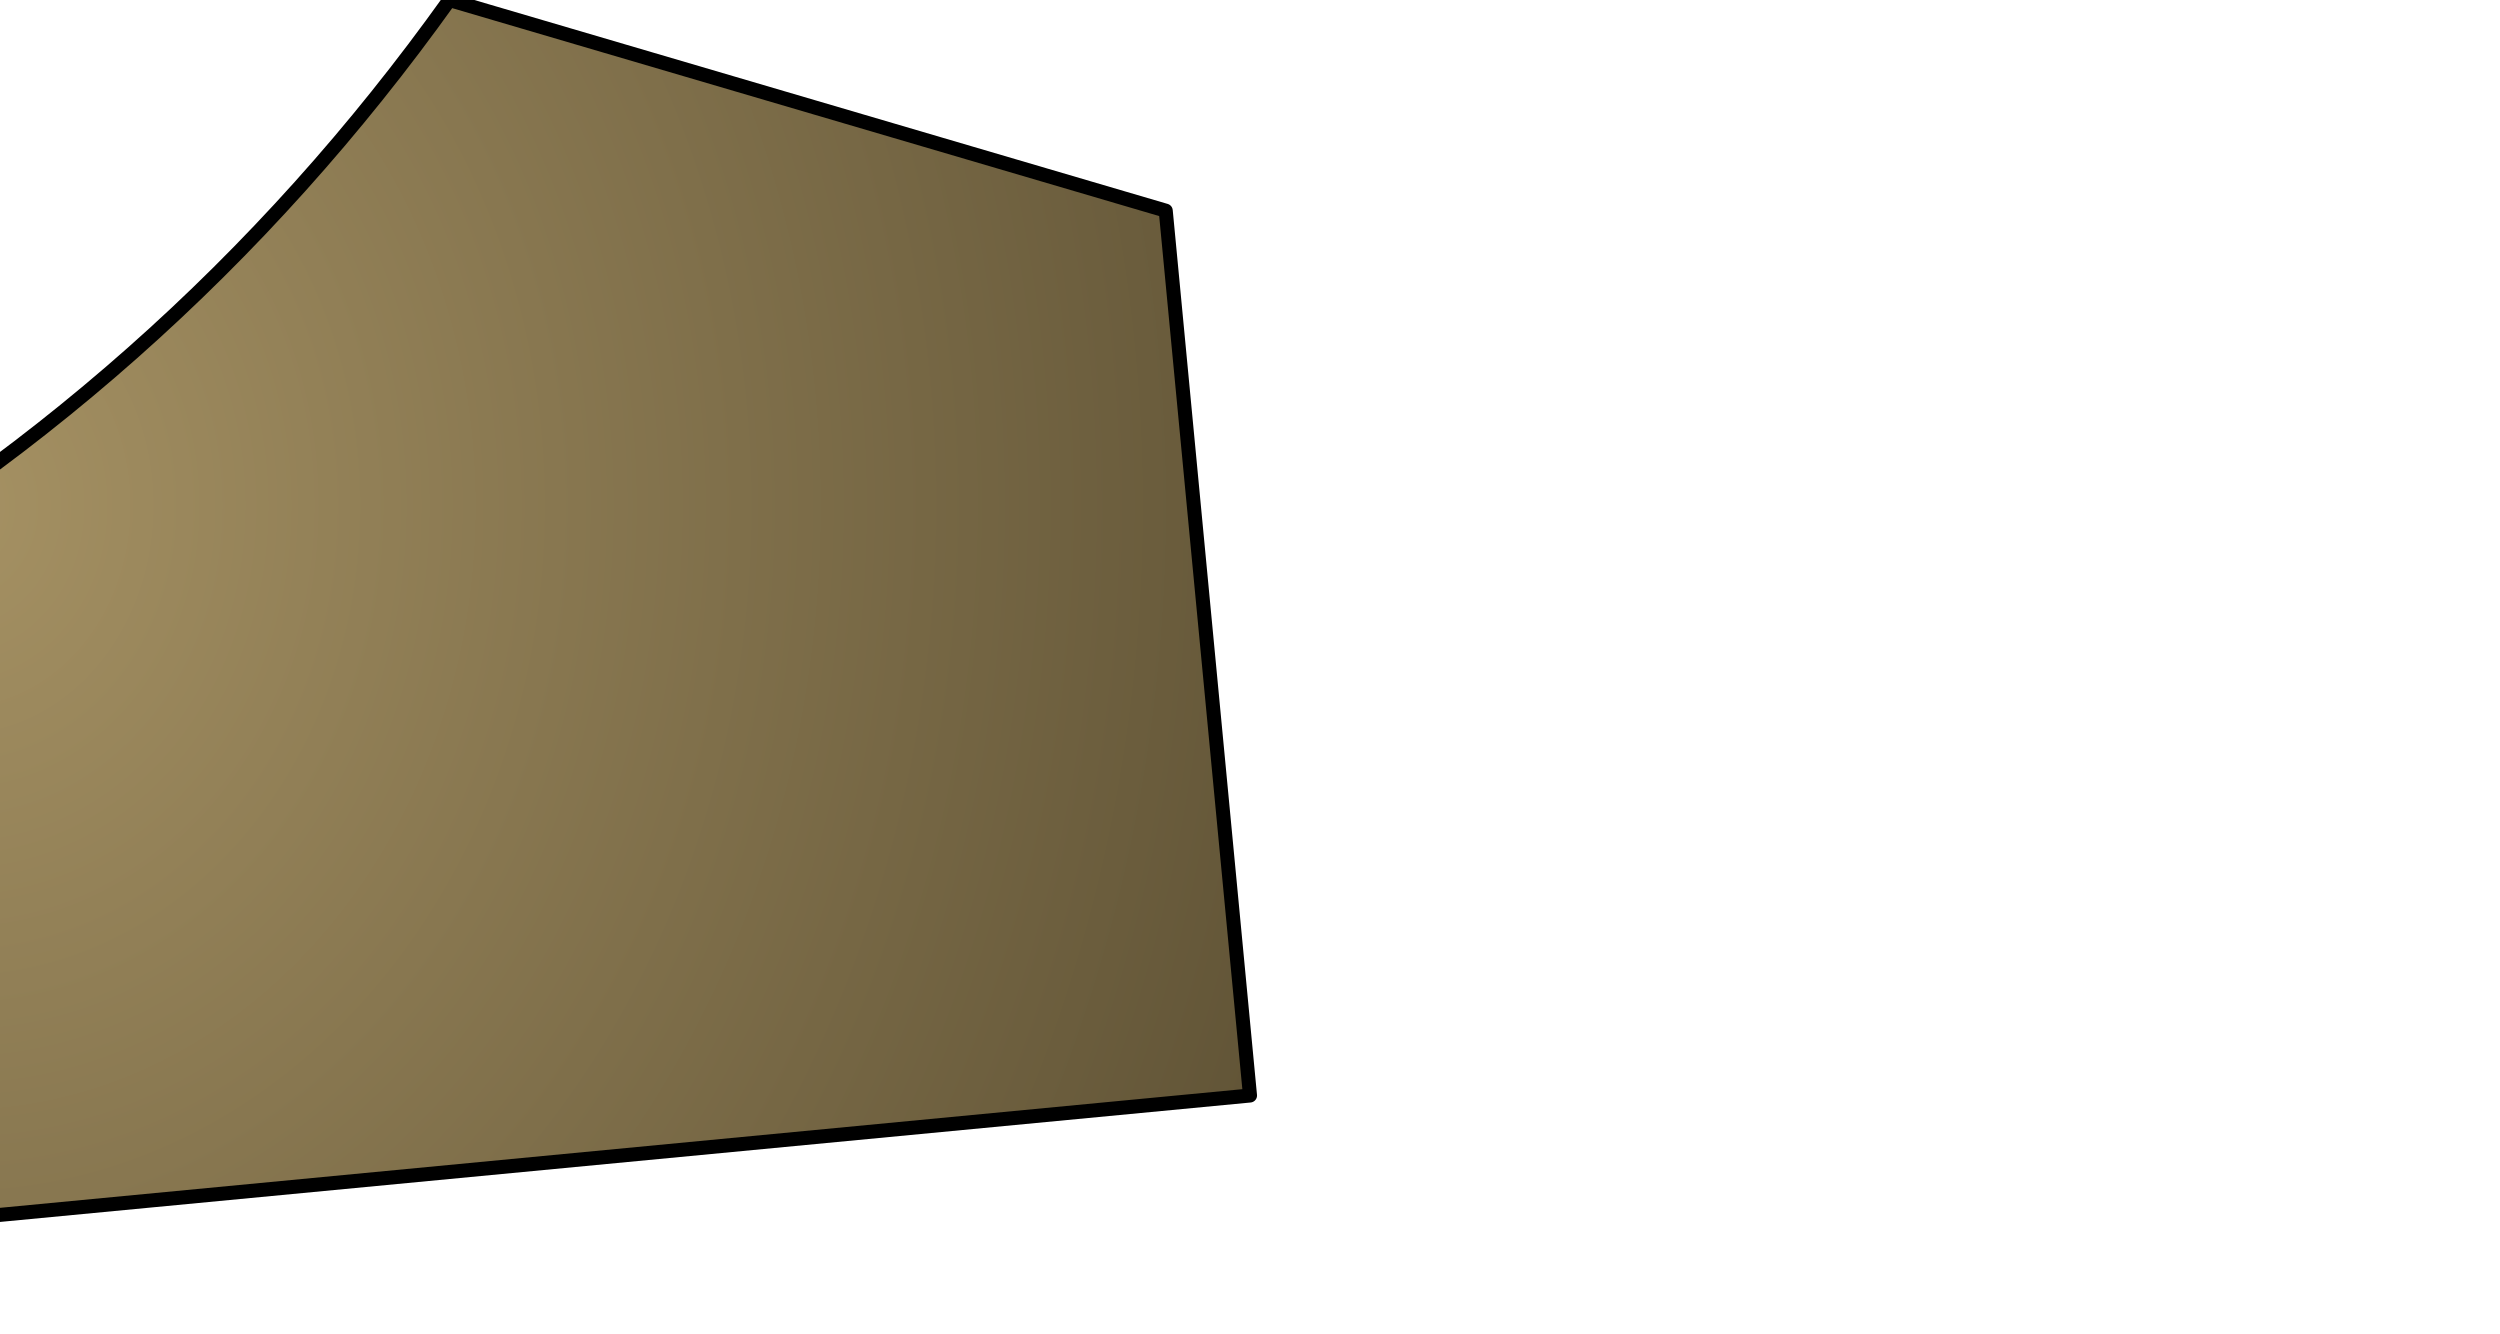 <?xml version="1.0" encoding="UTF-8" standalone="no"?>
<svg xmlns:xlink="http://www.w3.org/1999/xlink" height="4.75px" width="8.9px" xmlns="http://www.w3.org/2000/svg">
  <g transform="matrix(1.0, 0.0, 0.0, 1.0, 0.0, 0.0)">
    <path d="M4.45 3.9 L-4.45 4.75 -4.45 3.3 Q-0.4 2.8 1.6 0.0 L4.15 0.75 4.45 3.9" fill="url(#gradient0)" fill-rule="evenodd" stroke="none"/>
    <path d="M4.45 3.9 L-4.45 4.75 -4.45 3.3 Q-0.4 2.8 1.6 0.0 L4.15 0.75 4.45 3.9 Z" fill="none" stroke="#000000" stroke-linecap="round" stroke-linejoin="round" stroke-width="0.05"/>
  </g>
  <defs>
    <radialGradient cx="0" cy="0" gradientTransform="matrix(0.006, 0.0, 0.0, 0.007, -0.15, 1.8)" gradientUnits="userSpaceOnUse" id="gradient0" r="819.2" spreadMethod="pad">
      <stop offset="0.0" stop-color="#a59163"/>
      <stop offset="1.0" stop-color="#625537"/>
    </radialGradient>
  </defs>
</svg>
